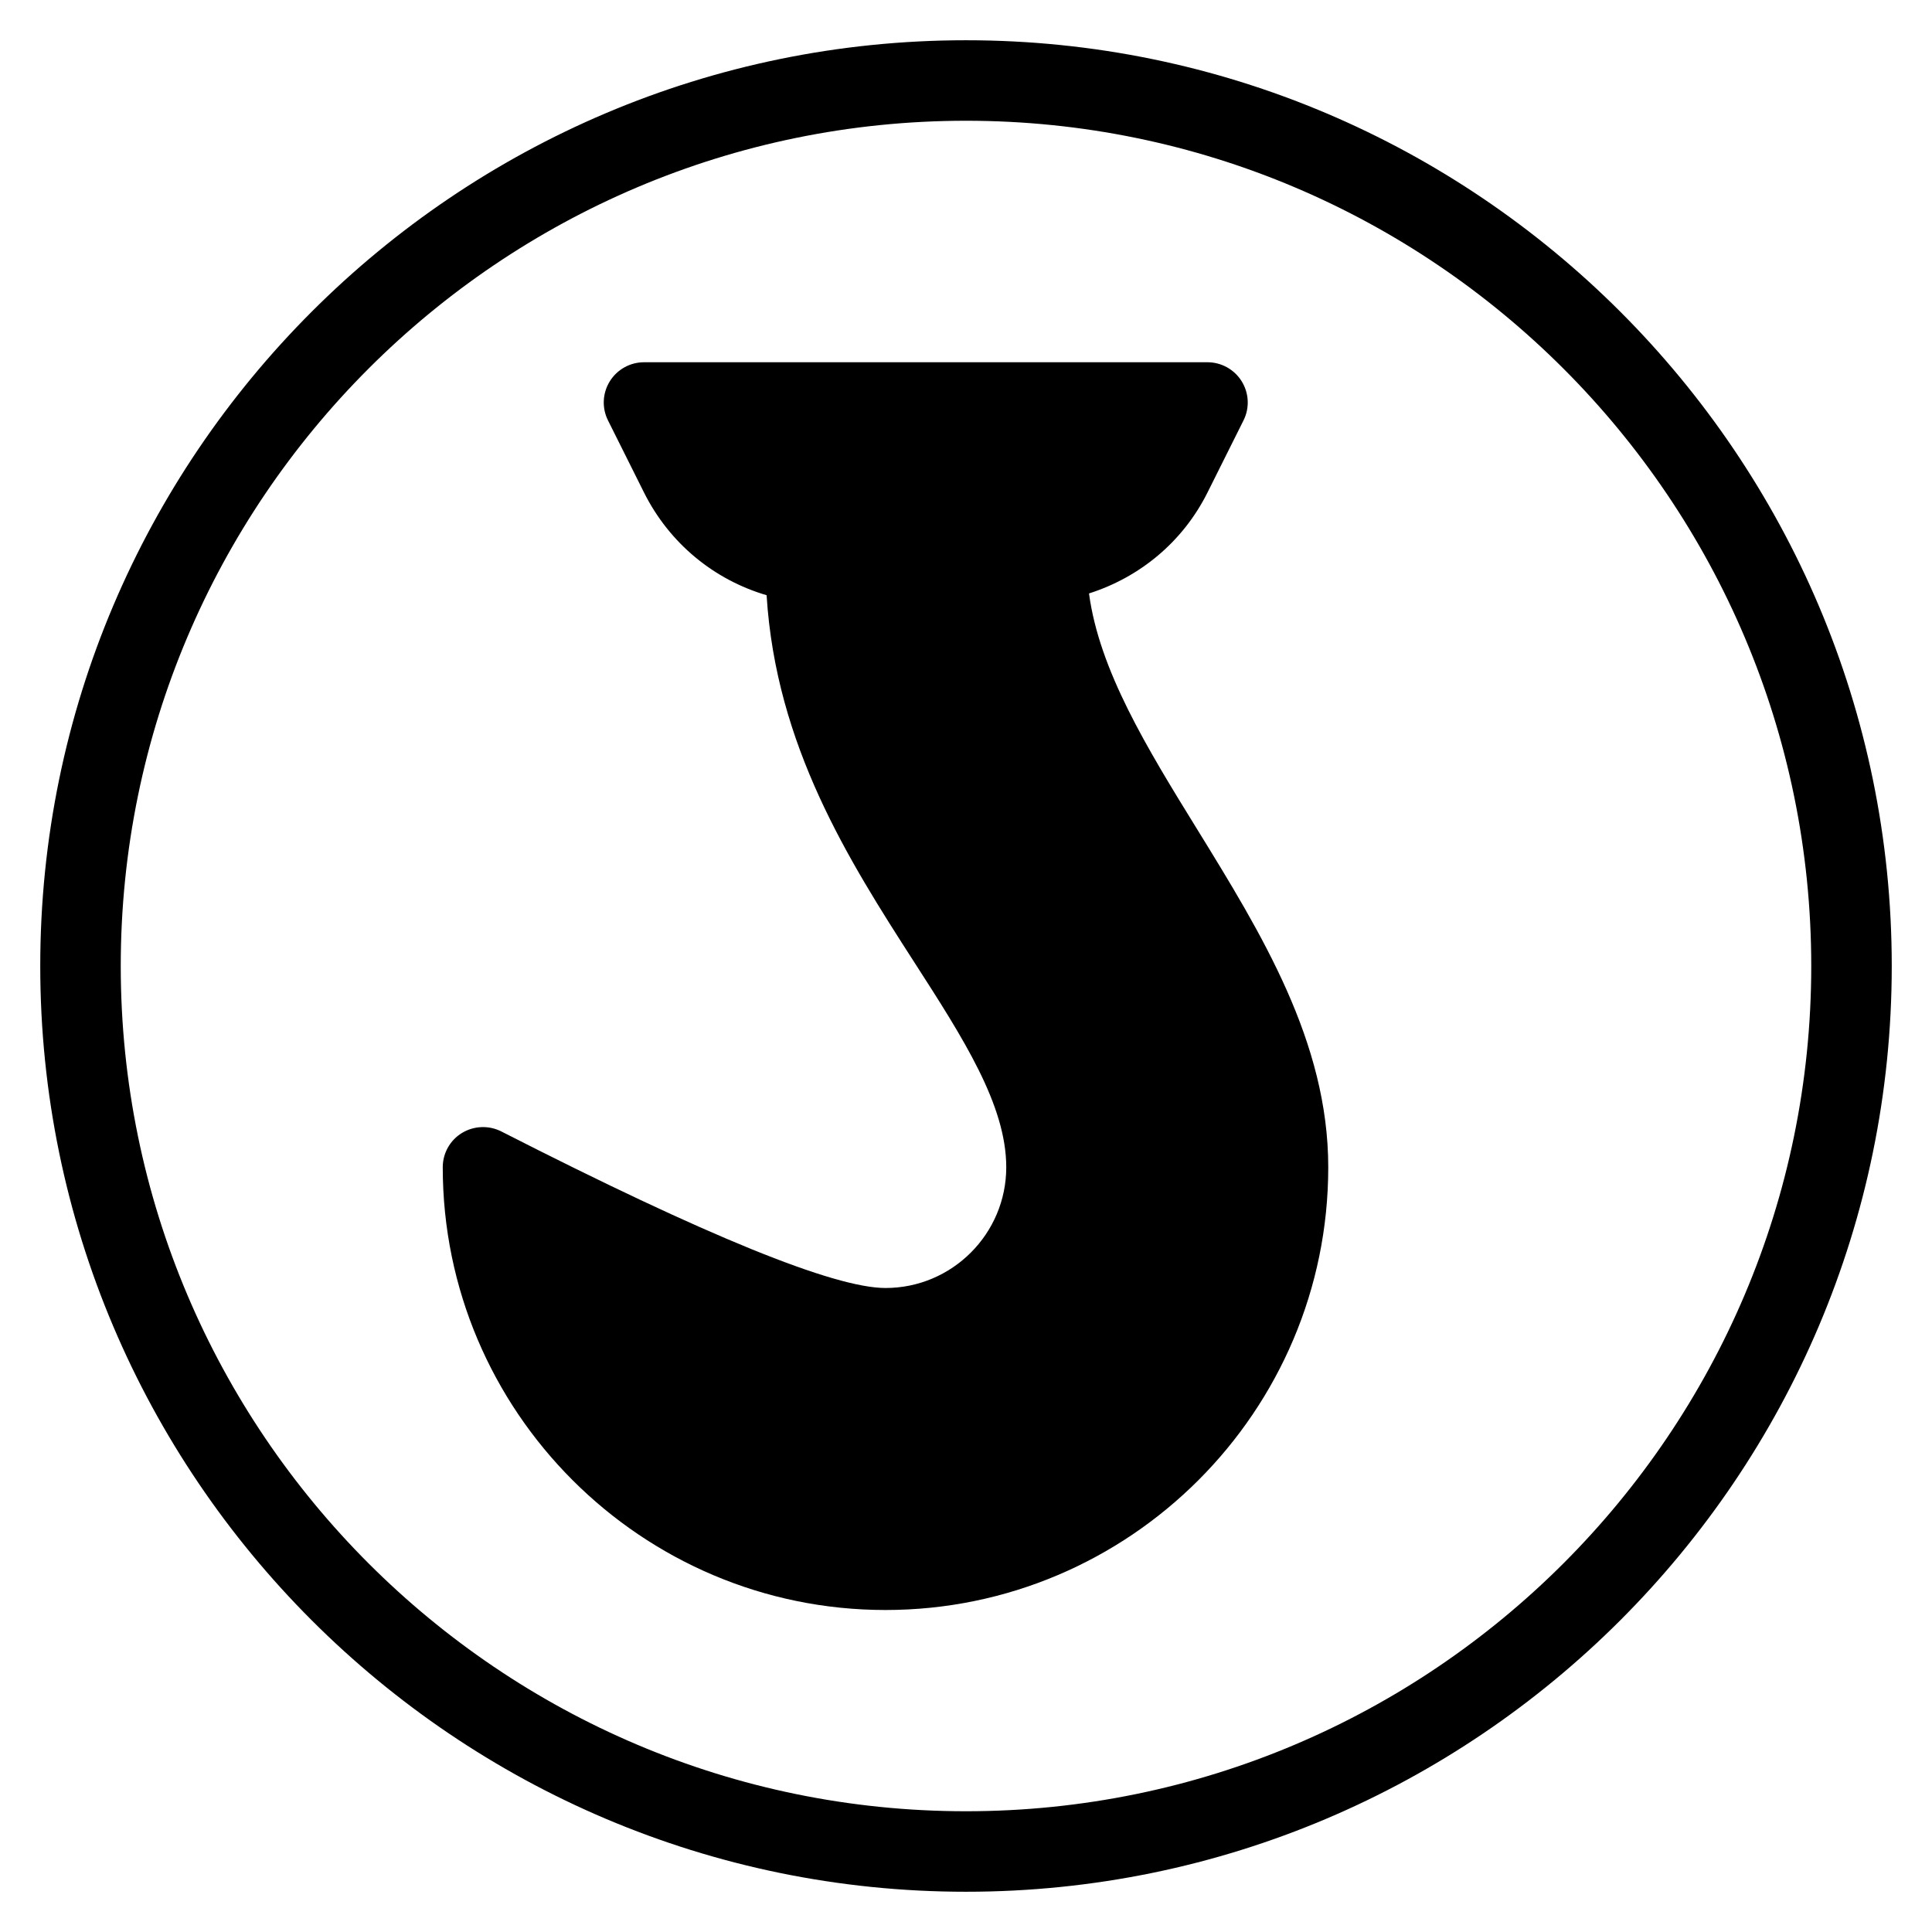 <?xml version="1.0" encoding="iso-8859-1"?>
<!-- Generator: Adobe Illustrator 19.0.0, SVG Export Plug-In . SVG Version: 6.00 Build 0)  -->
<svg version="1.1" id="Layer_1" xmlns="http://www.w3.org/2000/svg" xmlns:xlink="http://www.w3.org/1999/xlink" x="0px" y="0px"
	 viewBox="0 0 24 24" style="enable-background:new 0 0 24 24;" xml:space="preserve">
<g>
	<g>
		<path d="M13.528,7.372c0.63-0.201,1.165-0.639,1.472-1.254l0.447-0.895c0.078-0.155,0.069-0.339-0.022-0.486S15.173,4.5,15,4.5H8
			c-0.173,0-0.334,0.09-0.425,0.237s-0.1,0.331-0.022,0.486L8,6.118C8.316,6.75,8.87,7.202,9.523,7.394
			c0.116,1.867,1.018,3.291,1.83,4.552c0.616,0.956,1.147,1.783,1.147,2.554c0,0.827-0.673,1.5-1.5,1.5
			c-0.638,0-2.223-0.644-4.773-1.945c-0.154-0.078-0.34-0.071-0.488,0.019C5.59,14.164,5.5,14.326,5.5,14.5
			c0,3.032,2.467,5.5,5.5,5.5s5.5-2.468,5.5-5.5c0-1.557-0.829-2.901-1.63-4.201C14.246,9.288,13.656,8.326,13.528,7.372z M12,0.5
			C5.659,0.5,0.5,5.659,0.5,12S5.659,23.5,12,23.5S23.5,18.341,23.5,12S18.341,0.5,12,0.5z M12,22.5C6.21,22.5,1.5,17.79,1.5,12
			S6.21,1.5,12,1.5S22.5,6.21,22.5,12S17.79,22.5,12,22.5z"/>
	</g>
</g>
</svg>
